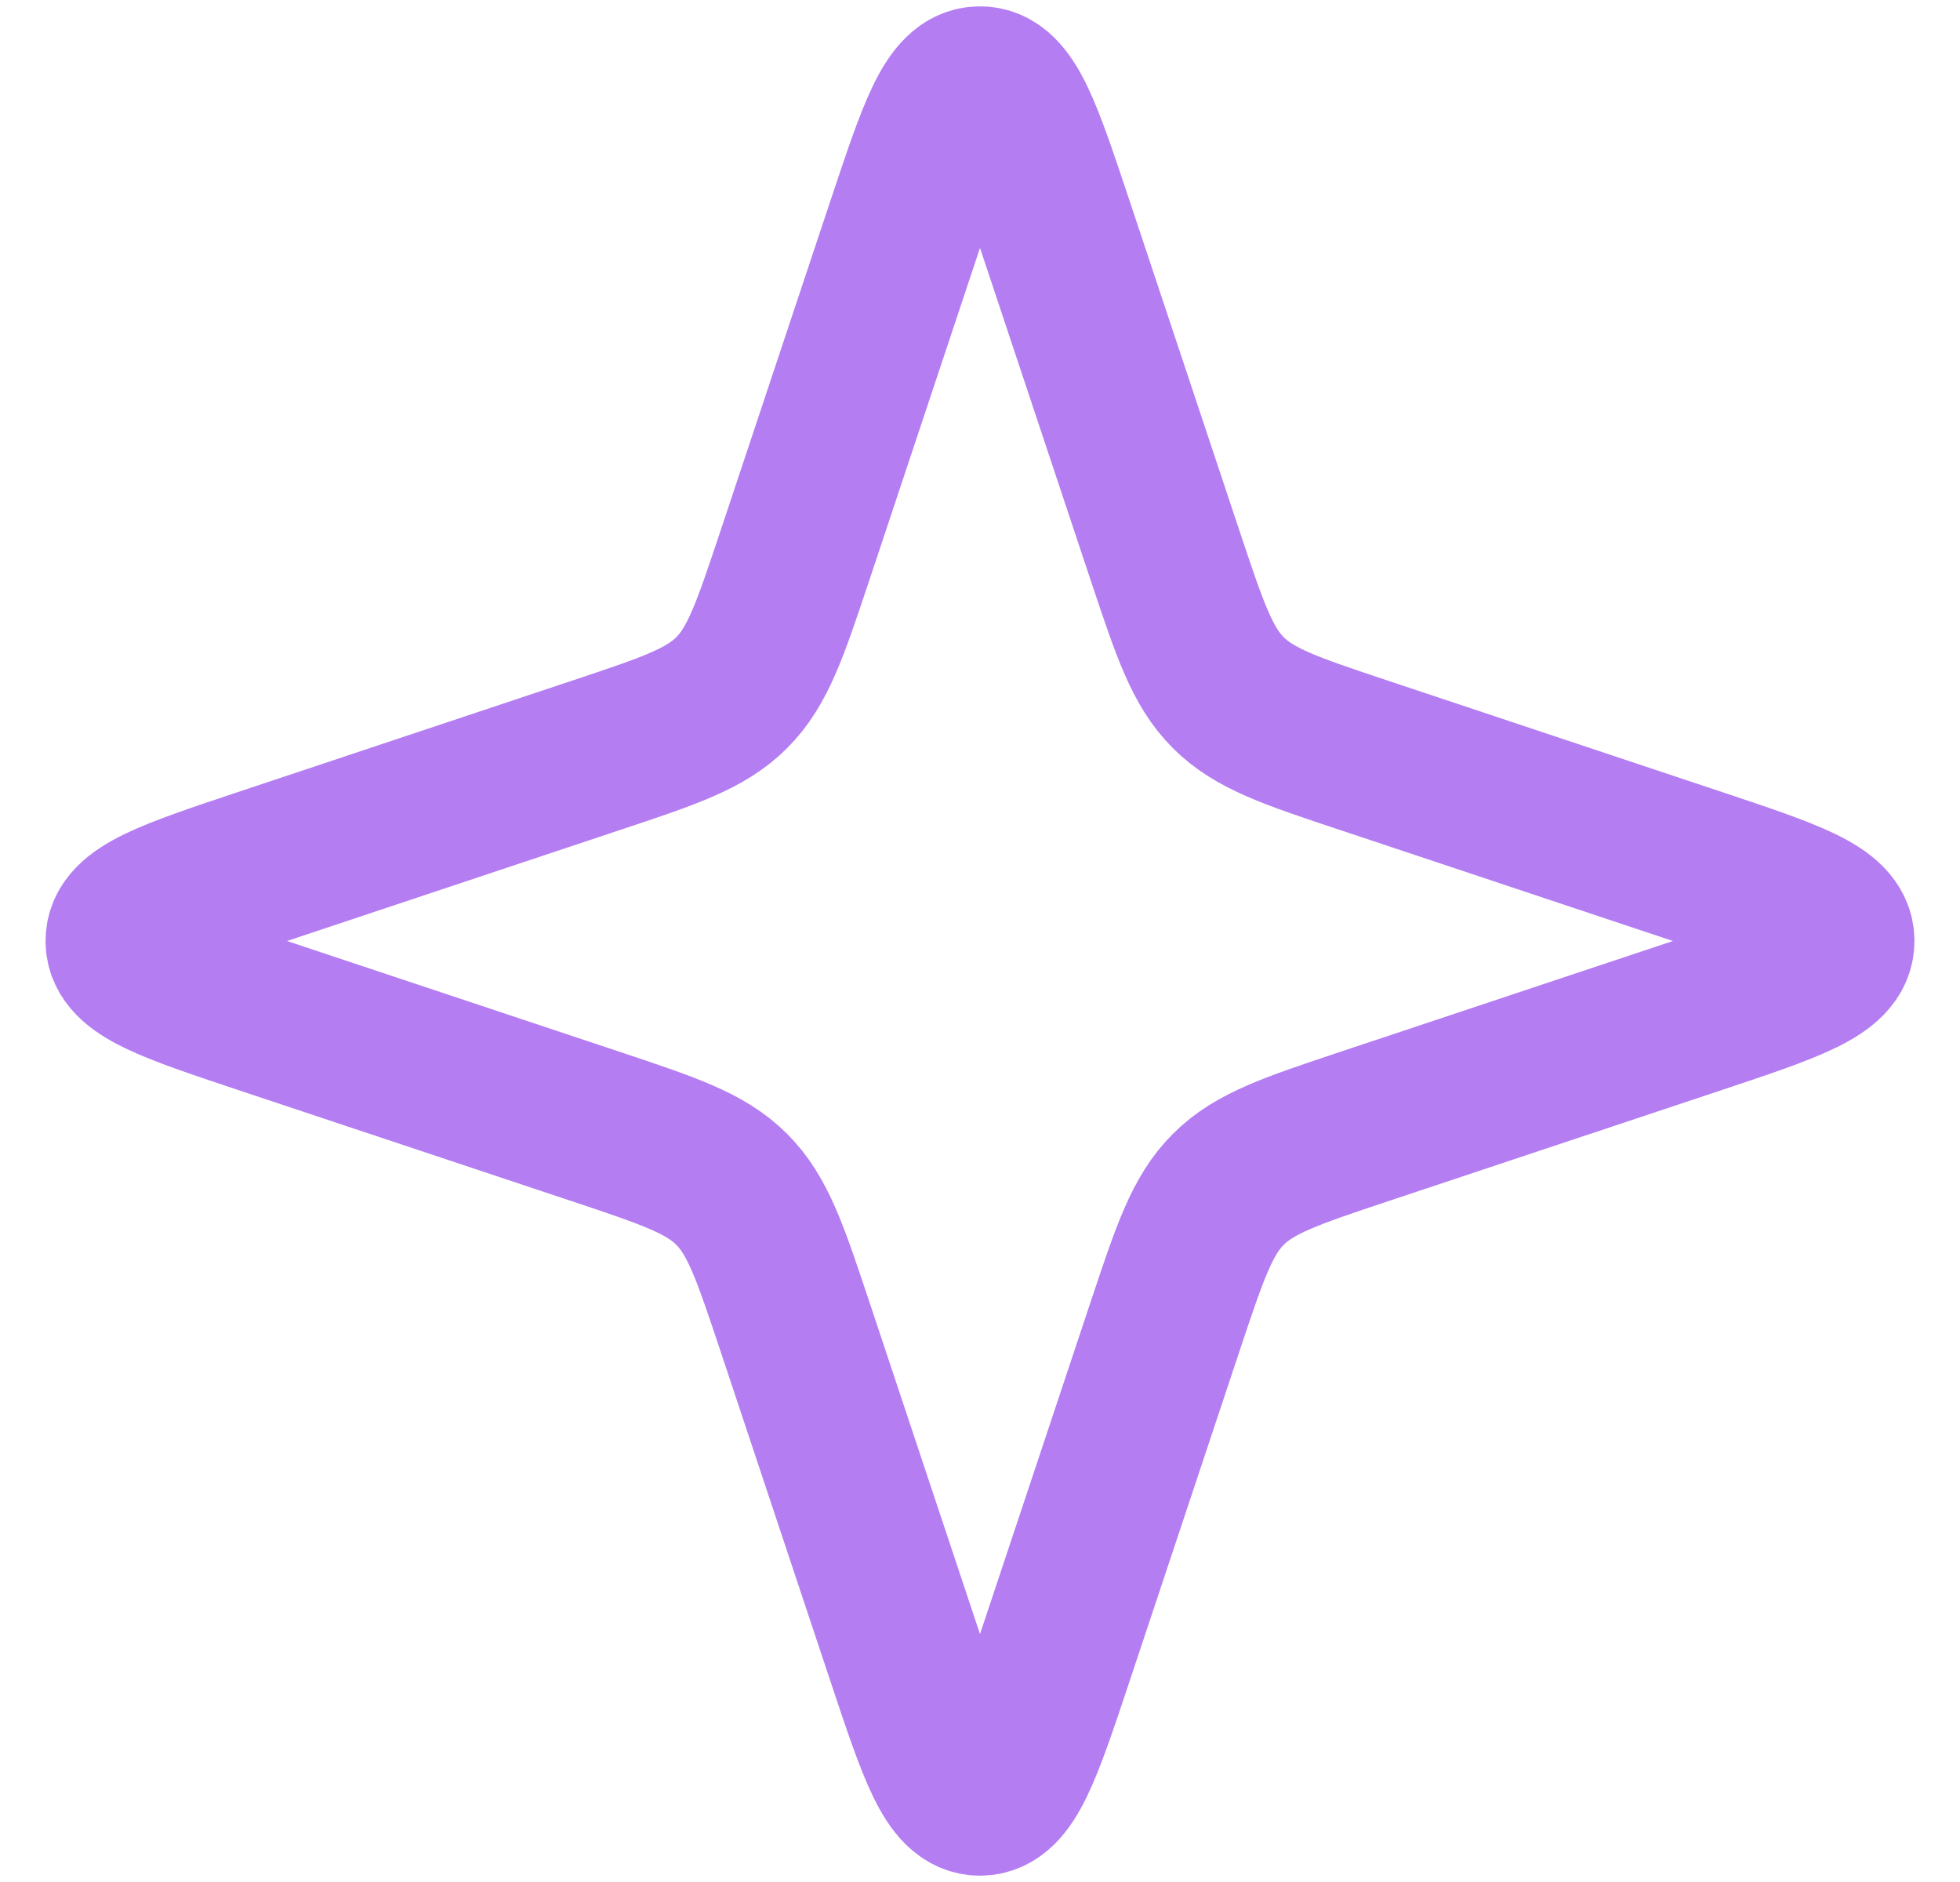 <svg width="25" height="24" viewBox="0 0 25 24" fill="none" xmlns="http://www.w3.org/2000/svg">
<path d="M7.603 9.632L3.346 11.051C2.169 11.444 1.581 11.64 1.581 12C1.581 12.36 2.169 12.556 3.346 12.949L7.603 14.367L7.603 14.367C8.534 14.678 8.999 14.833 9.333 15.167C9.667 15.501 9.822 15.966 10.133 16.897L11.551 21.154C11.944 22.331 12.14 22.919 12.5 22.919C12.86 22.919 13.056 22.331 13.449 21.154L14.867 16.897C15.178 15.966 15.333 15.501 15.667 15.167C16.001 14.833 16.466 14.678 17.397 14.367L21.654 12.949C22.831 12.556 23.419 12.36 23.419 12C23.419 11.64 22.831 11.444 21.654 11.051L17.397 9.632C16.466 9.322 16.001 9.167 15.667 8.833C15.333 8.499 15.178 8.034 14.867 7.103L14.867 7.103L13.449 2.846C13.056 1.669 12.86 1.081 12.5 1.081C12.14 1.081 11.944 1.669 11.551 2.846L10.133 7.103L10.133 7.103C9.822 8.034 9.667 8.499 9.333 8.833C8.999 9.167 8.534 9.322 7.603 9.632L7.603 9.632Z" stroke="#B47DF2" stroke-width="2"/>
</svg>
